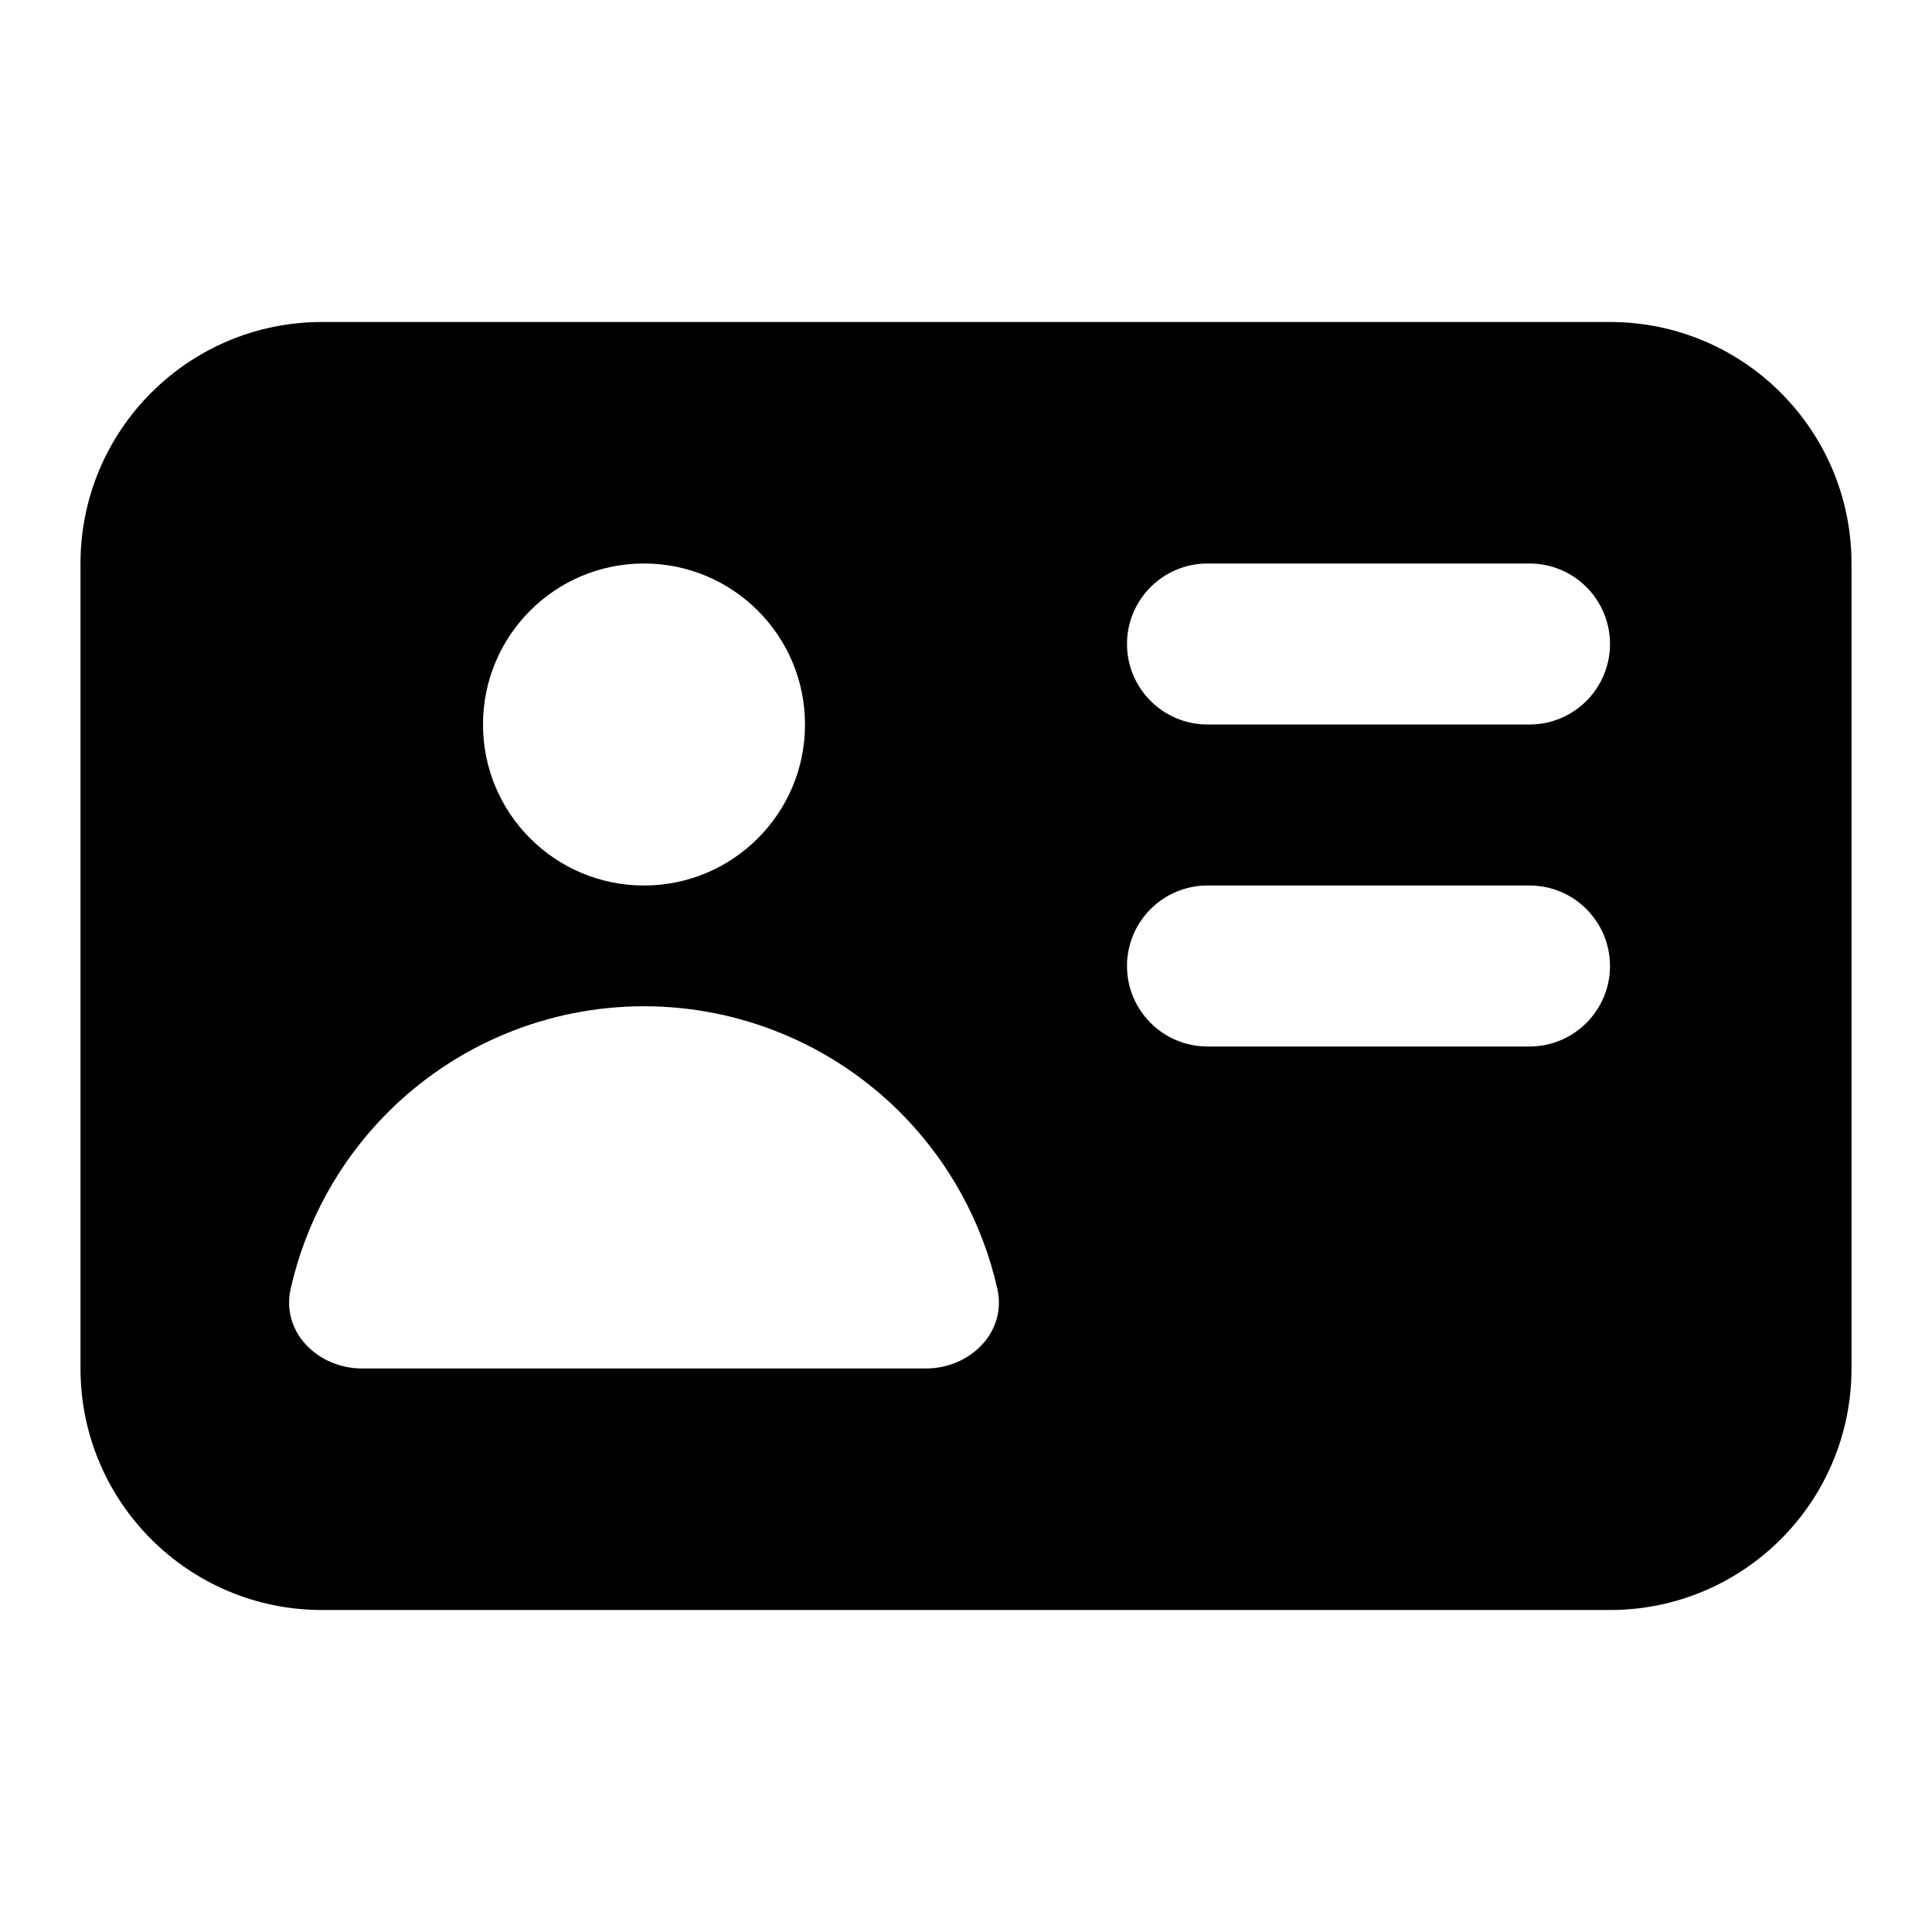 <svg width="24" height="24" viewBox="0 0 24 24" fill="none" xmlns="http://www.w3.org/2000/svg">
  <path fill-rule="evenodd" clip-rule="evenodd"
    d="M4 4C2.343 4 1 5.343 1 7V17C1 18.657 2.343 20 4 20H20C21.657 20 23 18.657 23 17V7C23 5.343 21.657 4 20 4H4ZM10 9C10 10.105 9.104 11 8 11C6.895 11 6 10.105 6 9C6 7.895 6.895 7 8 7C9.104 7 10 7.895 10 9ZM11.5 17C12.052 17 12.511 16.547 12.389 16.008C12.203 15.185 11.788 14.424 11.182 13.818C10.338 12.974 9.193 12.5 8 12.5C6.806 12.5 5.662 12.974 4.818 13.818C4.212 14.424 3.797 15.185 3.611 16.008C3.489 16.547 3.948 17 4.5 17H11.5ZM14 8C14 7.448 14.448 7 15 7H19C19.552 7 20 7.448 20 8C20 8.552 19.552 9 19 9H15C14.448 9 14 8.552 14 8ZM14 12C14 11.448 14.448 11 15 11H19C19.552 11 20 11.448 20 12C20 12.552 19.552 13 19 13H15C14.448 13 14 12.552 14 12Z"
    fill="currentColor" />
</svg>
